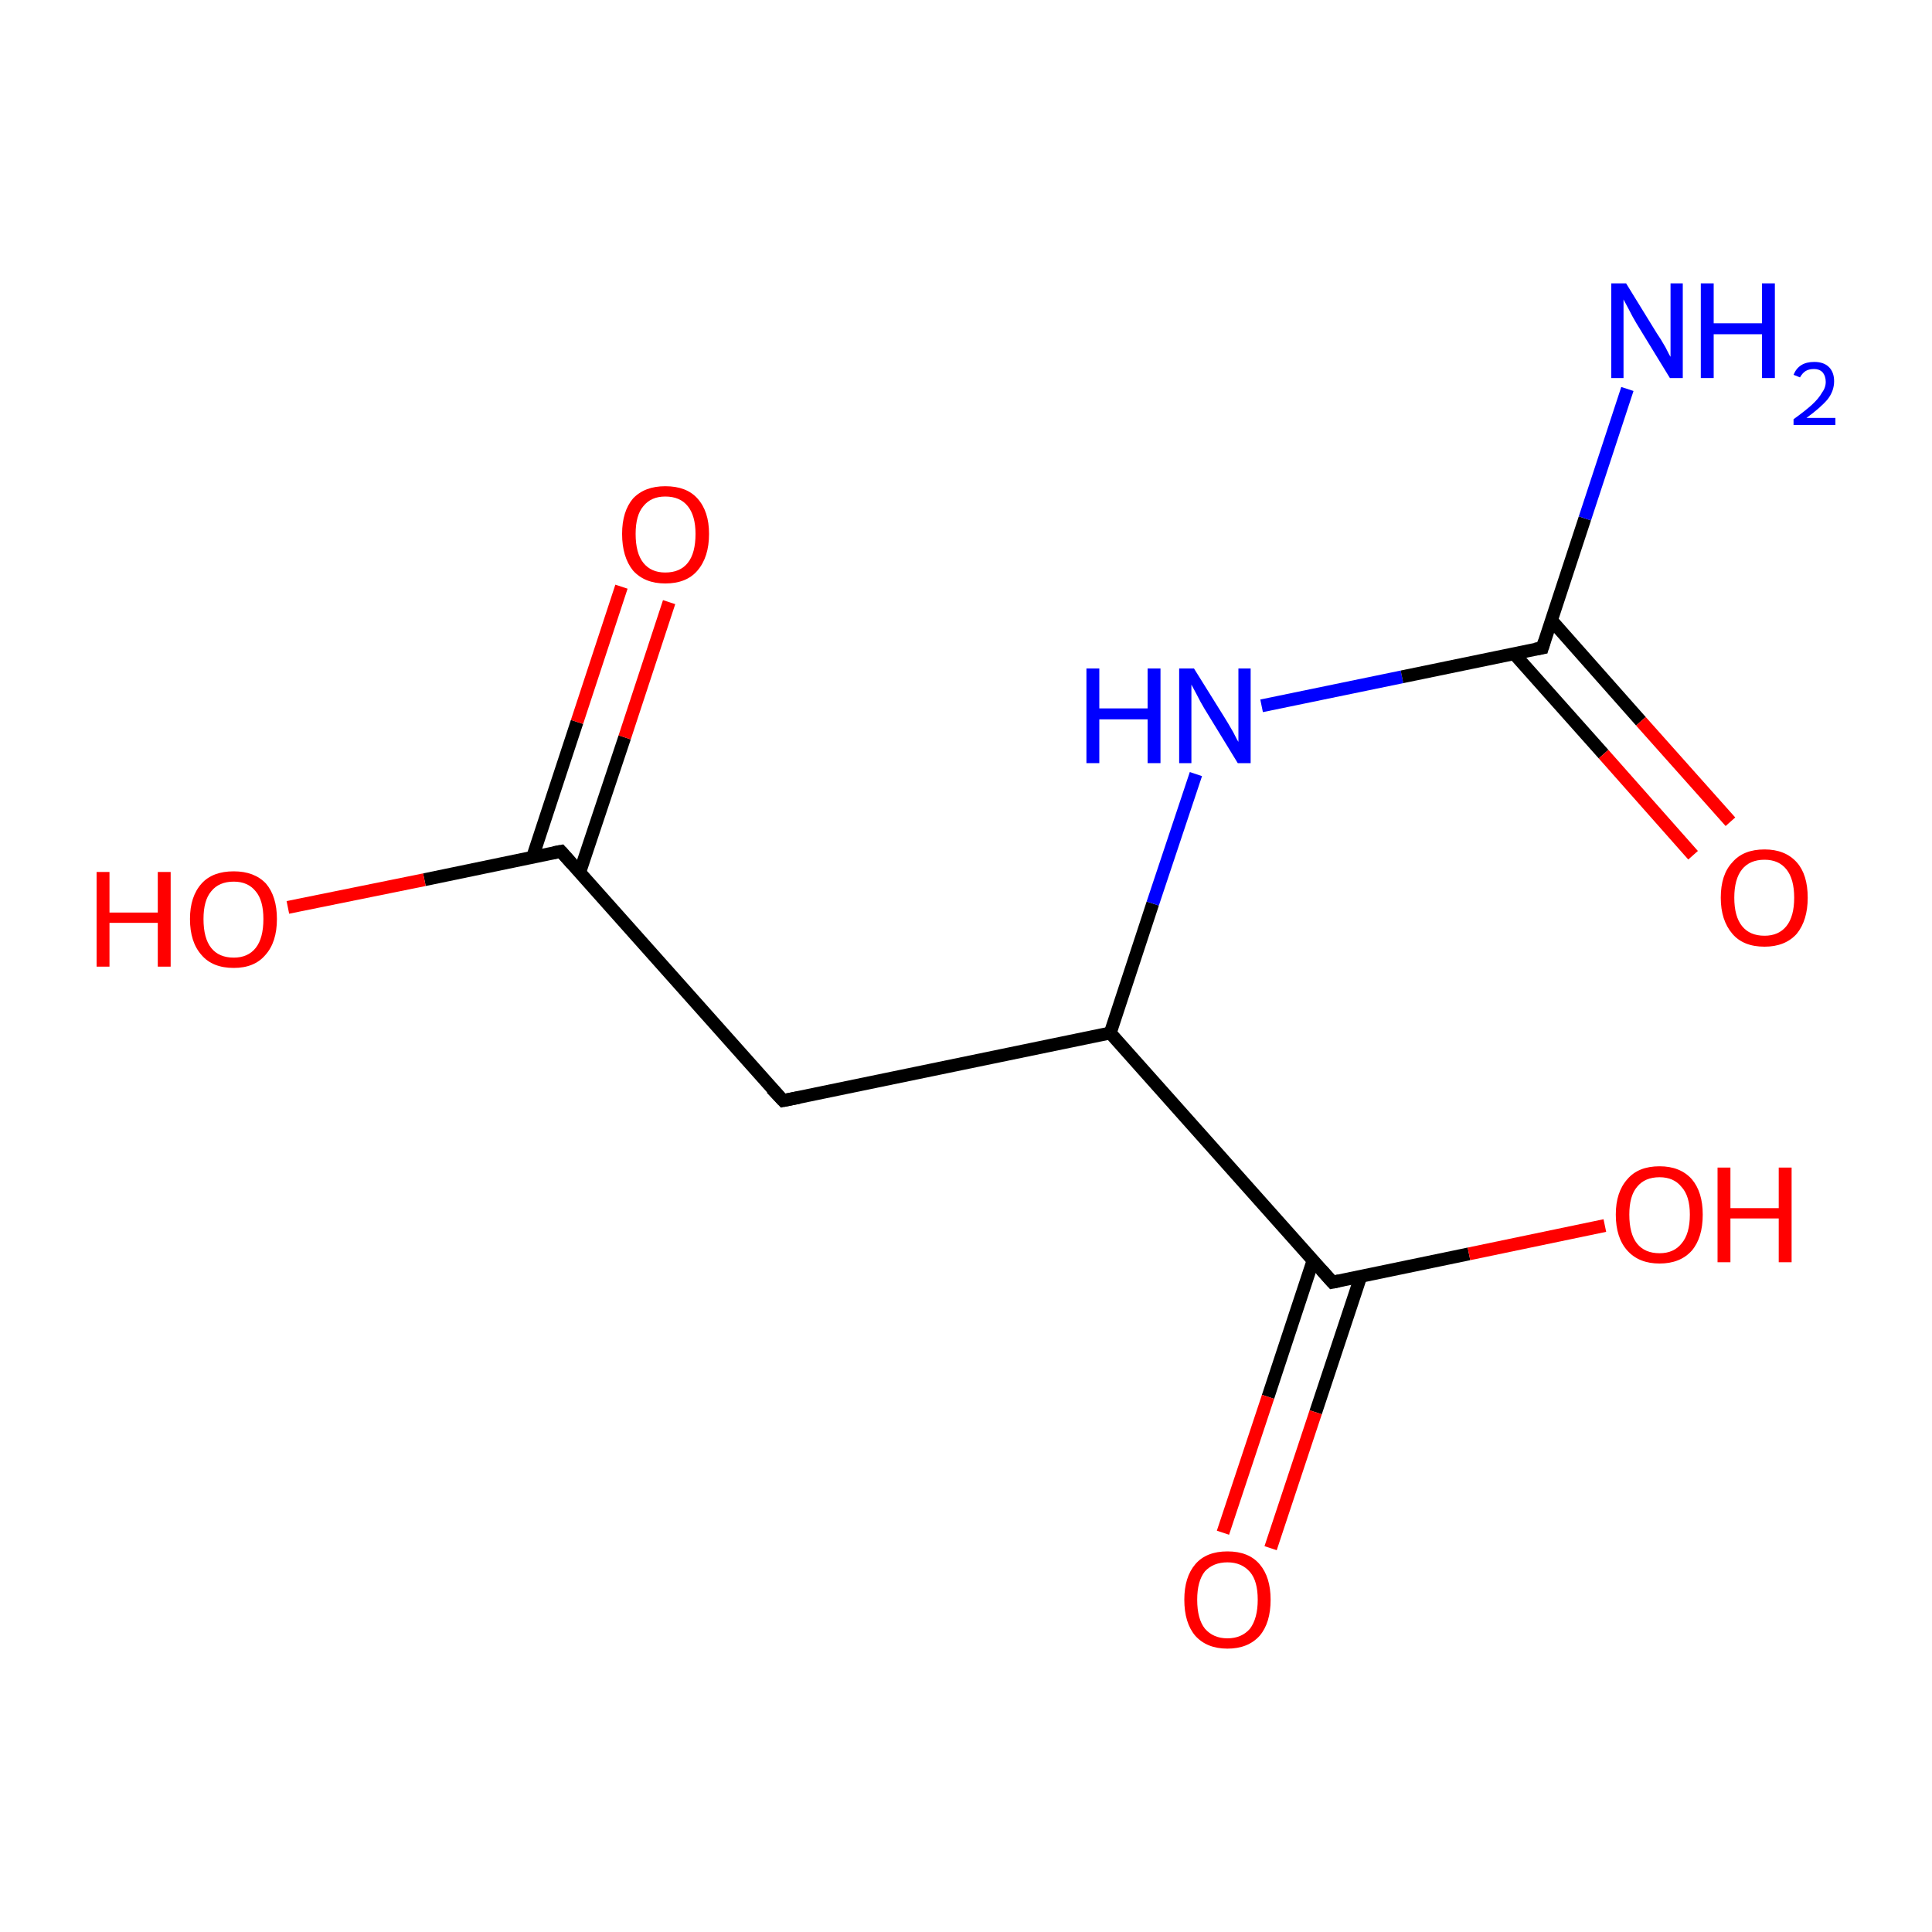 <?xml version='1.0' encoding='iso-8859-1'?>
<svg version='1.1' baseProfile='full'
              xmlns='http://www.w3.org/2000/svg'
                      xmlns:rdkit='http://www.rdkit.org/xml'
                      xmlns:xlink='http://www.w3.org/1999/xlink'
                  xml:space='preserve'
width='300px' height='300px' viewBox='0 0 300 300'>
<!-- END OF HEADER -->
<rect style='opacity:1.0;fill:#FFFFFF;stroke:none' width='300.0' height='300.0' x='0.0' y='0.0'> </rect>
<path class='bond-0 atom-0 atom-1' d='M 121.6,170.9 L 172.4,160.4' style='fill:none;fill-rule:evenodd;stroke:#000000;stroke-width:2.0px;stroke-linecap:butt;stroke-linejoin:miter;stroke-opacity:1' />
<path class='bond-1 atom-1 atom-2' d='M 172.4,160.4 L 206.9,199.1' style='fill:none;fill-rule:evenodd;stroke:#000000;stroke-width:2.0px;stroke-linecap:butt;stroke-linejoin:miter;stroke-opacity:1' />
<path class='bond-2 atom-2 atom-3' d='M 203.9,195.7 L 196.9,216.9' style='fill:none;fill-rule:evenodd;stroke:#000000;stroke-width:2.0px;stroke-linecap:butt;stroke-linejoin:miter;stroke-opacity:1' />
<path class='bond-2 atom-2 atom-3' d='M 196.9,216.9 L 189.9,238.0' style='fill:none;fill-rule:evenodd;stroke:#FF0000;stroke-width:2.0px;stroke-linecap:butt;stroke-linejoin:miter;stroke-opacity:1' />
<path class='bond-2 atom-2 atom-3' d='M 211.3,198.2 L 204.3,219.3' style='fill:none;fill-rule:evenodd;stroke:#000000;stroke-width:2.0px;stroke-linecap:butt;stroke-linejoin:miter;stroke-opacity:1' />
<path class='bond-2 atom-2 atom-3' d='M 204.3,219.3 L 197.3,240.4' style='fill:none;fill-rule:evenodd;stroke:#FF0000;stroke-width:2.0px;stroke-linecap:butt;stroke-linejoin:miter;stroke-opacity:1' />
<path class='bond-3 atom-2 atom-4' d='M 206.9,199.1 L 228.1,194.7' style='fill:none;fill-rule:evenodd;stroke:#000000;stroke-width:2.0px;stroke-linecap:butt;stroke-linejoin:miter;stroke-opacity:1' />
<path class='bond-3 atom-2 atom-4' d='M 228.1,194.7 L 249.2,190.3' style='fill:none;fill-rule:evenodd;stroke:#FF0000;stroke-width:2.0px;stroke-linecap:butt;stroke-linejoin:miter;stroke-opacity:1' />
<path class='bond-4 atom-1 atom-5' d='M 172.4,160.4 L 179.0,140.3' style='fill:none;fill-rule:evenodd;stroke:#000000;stroke-width:2.0px;stroke-linecap:butt;stroke-linejoin:miter;stroke-opacity:1' />
<path class='bond-4 atom-1 atom-5' d='M 179.0,140.3 L 185.7,120.2' style='fill:none;fill-rule:evenodd;stroke:#0000FF;stroke-width:2.0px;stroke-linecap:butt;stroke-linejoin:miter;stroke-opacity:1' />
<path class='bond-5 atom-5 atom-6' d='M 195.9,109.6 L 217.7,105.1' style='fill:none;fill-rule:evenodd;stroke:#0000FF;stroke-width:2.0px;stroke-linecap:butt;stroke-linejoin:miter;stroke-opacity:1' />
<path class='bond-5 atom-5 atom-6' d='M 217.7,105.1 L 239.5,100.6' style='fill:none;fill-rule:evenodd;stroke:#000000;stroke-width:2.0px;stroke-linecap:butt;stroke-linejoin:miter;stroke-opacity:1' />
<path class='bond-6 atom-6 atom-7' d='M 235.1,101.5 L 249.0,117.1' style='fill:none;fill-rule:evenodd;stroke:#000000;stroke-width:2.0px;stroke-linecap:butt;stroke-linejoin:miter;stroke-opacity:1' />
<path class='bond-6 atom-6 atom-7' d='M 249.0,117.1 L 262.9,132.8' style='fill:none;fill-rule:evenodd;stroke:#FF0000;stroke-width:2.0px;stroke-linecap:butt;stroke-linejoin:miter;stroke-opacity:1' />
<path class='bond-6 atom-6 atom-7' d='M 240.9,96.3 L 254.8,112.0' style='fill:none;fill-rule:evenodd;stroke:#000000;stroke-width:2.0px;stroke-linecap:butt;stroke-linejoin:miter;stroke-opacity:1' />
<path class='bond-6 atom-6 atom-7' d='M 254.8,112.0 L 268.7,127.6' style='fill:none;fill-rule:evenodd;stroke:#FF0000;stroke-width:2.0px;stroke-linecap:butt;stroke-linejoin:miter;stroke-opacity:1' />
<path class='bond-7 atom-6 atom-8' d='M 239.5,100.6 L 246.1,80.5' style='fill:none;fill-rule:evenodd;stroke:#000000;stroke-width:2.0px;stroke-linecap:butt;stroke-linejoin:miter;stroke-opacity:1' />
<path class='bond-7 atom-6 atom-8' d='M 246.1,80.5 L 252.7,60.4' style='fill:none;fill-rule:evenodd;stroke:#0000FF;stroke-width:2.0px;stroke-linecap:butt;stroke-linejoin:miter;stroke-opacity:1' />
<path class='bond-8 atom-0 atom-9' d='M 121.6,170.9 L 87.1,132.2' style='fill:none;fill-rule:evenodd;stroke:#000000;stroke-width:2.0px;stroke-linecap:butt;stroke-linejoin:miter;stroke-opacity:1' />
<path class='bond-9 atom-9 atom-10' d='M 90.0,135.5 L 97.0,114.5' style='fill:none;fill-rule:evenodd;stroke:#000000;stroke-width:2.0px;stroke-linecap:butt;stroke-linejoin:miter;stroke-opacity:1' />
<path class='bond-9 atom-9 atom-10' d='M 97.0,114.5 L 103.9,93.5' style='fill:none;fill-rule:evenodd;stroke:#FF0000;stroke-width:2.0px;stroke-linecap:butt;stroke-linejoin:miter;stroke-opacity:1' />
<path class='bond-9 atom-9 atom-10' d='M 82.7,133.1 L 89.6,112.1' style='fill:none;fill-rule:evenodd;stroke:#000000;stroke-width:2.0px;stroke-linecap:butt;stroke-linejoin:miter;stroke-opacity:1' />
<path class='bond-9 atom-9 atom-10' d='M 89.6,112.1 L 96.5,91.1' style='fill:none;fill-rule:evenodd;stroke:#FF0000;stroke-width:2.0px;stroke-linecap:butt;stroke-linejoin:miter;stroke-opacity:1' />
<path class='bond-10 atom-9 atom-11' d='M 87.1,132.2 L 65.9,136.6' style='fill:none;fill-rule:evenodd;stroke:#000000;stroke-width:2.0px;stroke-linecap:butt;stroke-linejoin:miter;stroke-opacity:1' />
<path class='bond-10 atom-9 atom-11' d='M 65.9,136.6 L 44.7,140.9' style='fill:none;fill-rule:evenodd;stroke:#FF0000;stroke-width:2.0px;stroke-linecap:butt;stroke-linejoin:miter;stroke-opacity:1' />
<path d='M 124.1,170.4 L 121.6,170.9 L 119.8,169.0' style='fill:none;stroke:#000000;stroke-width:2.0px;stroke-linecap:butt;stroke-linejoin:miter;stroke-miterlimit:10;stroke-opacity:1;' />
<path d='M 205.2,197.2 L 206.9,199.1 L 207.9,198.9' style='fill:none;stroke:#000000;stroke-width:2.0px;stroke-linecap:butt;stroke-linejoin:miter;stroke-miterlimit:10;stroke-opacity:1;' />
<path d='M 238.4,100.8 L 239.5,100.6 L 239.8,99.6' style='fill:none;stroke:#000000;stroke-width:2.0px;stroke-linecap:butt;stroke-linejoin:miter;stroke-miterlimit:10;stroke-opacity:1;' />
<path d='M 88.8,134.1 L 87.1,132.2 L 86.0,132.4' style='fill:none;stroke:#000000;stroke-width:2.0px;stroke-linecap:butt;stroke-linejoin:miter;stroke-miterlimit:10;stroke-opacity:1;' />
<path class='atom-3' d='M 183.9 248.4
Q 183.9 244.9, 185.6 242.9
Q 187.3 240.9, 190.6 240.9
Q 193.9 240.9, 195.6 242.9
Q 197.3 244.9, 197.3 248.4
Q 197.3 252.0, 195.6 254.0
Q 193.8 256.0, 190.6 256.0
Q 187.4 256.0, 185.6 254.0
Q 183.9 252.0, 183.9 248.4
M 190.6 254.4
Q 192.8 254.4, 194.1 252.9
Q 195.3 251.3, 195.3 248.4
Q 195.3 245.5, 194.1 244.1
Q 192.8 242.6, 190.6 242.6
Q 188.4 242.6, 187.1 244.0
Q 185.9 245.5, 185.9 248.4
Q 185.9 251.4, 187.1 252.9
Q 188.4 254.4, 190.6 254.4
' fill='#FF0000'/>
<path class='atom-4' d='M 250.9 188.6
Q 250.9 185.1, 252.7 183.1
Q 254.4 181.1, 257.7 181.1
Q 260.9 181.1, 262.7 183.1
Q 264.4 185.1, 264.4 188.6
Q 264.4 192.2, 262.7 194.2
Q 260.9 196.2, 257.7 196.2
Q 254.5 196.2, 252.7 194.2
Q 250.9 192.2, 250.9 188.6
M 257.7 194.6
Q 259.9 194.6, 261.1 193.1
Q 262.4 191.6, 262.4 188.6
Q 262.4 185.7, 261.1 184.3
Q 259.9 182.8, 257.7 182.8
Q 255.4 182.8, 254.2 184.3
Q 253.0 185.7, 253.0 188.6
Q 253.0 191.6, 254.2 193.1
Q 255.4 194.6, 257.7 194.6
' fill='#FF0000'/>
<path class='atom-4' d='M 266.7 181.3
L 268.7 181.3
L 268.7 187.6
L 276.2 187.6
L 276.2 181.3
L 278.2 181.3
L 278.2 196.0
L 276.2 196.0
L 276.2 189.2
L 268.7 189.2
L 268.7 196.0
L 266.7 196.0
L 266.7 181.3
' fill='#FF0000'/>
<path class='atom-5' d='M 168.7 103.8
L 170.7 103.8
L 170.7 110.0
L 178.2 110.0
L 178.2 103.8
L 180.2 103.8
L 180.2 118.5
L 178.2 118.5
L 178.2 111.7
L 170.7 111.7
L 170.7 118.5
L 168.7 118.5
L 168.7 103.8
' fill='#0000FF'/>
<path class='atom-5' d='M 185.4 103.8
L 190.2 111.5
Q 190.7 112.3, 191.5 113.7
Q 192.2 115.1, 192.3 115.2
L 192.3 103.8
L 194.2 103.8
L 194.2 118.5
L 192.2 118.5
L 187.0 110.0
Q 186.4 109.0, 185.8 107.8
Q 185.2 106.7, 185.0 106.3
L 185.0 118.5
L 183.1 118.5
L 183.1 103.8
L 185.4 103.8
' fill='#0000FF'/>
<path class='atom-7' d='M 267.2 139.4
Q 267.2 135.8, 269.0 133.9
Q 270.7 131.9, 274.0 131.9
Q 277.2 131.9, 279.0 133.9
Q 280.7 135.8, 280.7 139.4
Q 280.7 142.9, 279.0 145.0
Q 277.2 147.0, 274.0 147.0
Q 270.7 147.0, 269.0 145.0
Q 267.2 142.9, 267.2 139.4
M 274.0 145.3
Q 276.2 145.3, 277.4 143.8
Q 278.6 142.3, 278.6 139.4
Q 278.6 136.5, 277.4 135.0
Q 276.2 133.5, 274.0 133.5
Q 271.7 133.5, 270.5 135.0
Q 269.3 136.5, 269.3 139.4
Q 269.3 142.3, 270.5 143.8
Q 271.7 145.3, 274.0 145.3
' fill='#FF0000'/>
<path class='atom-8' d='M 252.5 44.0
L 257.3 51.8
Q 257.8 52.5, 258.6 53.9
Q 259.3 55.3, 259.4 55.4
L 259.4 44.0
L 261.3 44.0
L 261.3 58.7
L 259.3 58.7
L 254.1 50.2
Q 253.5 49.2, 252.9 48.0
Q 252.3 46.9, 252.1 46.5
L 252.1 58.7
L 250.2 58.7
L 250.2 44.0
L 252.5 44.0
' fill='#0000FF'/>
<path class='atom-8' d='M 264.1 44.0
L 266.1 44.0
L 266.1 50.2
L 273.6 50.2
L 273.6 44.0
L 275.6 44.0
L 275.6 58.7
L 273.6 58.7
L 273.6 51.9
L 266.1 51.9
L 266.1 58.7
L 264.1 58.7
L 264.1 44.0
' fill='#0000FF'/>
<path class='atom-8' d='M 278.5 58.2
Q 278.9 57.2, 279.7 56.7
Q 280.5 56.2, 281.7 56.2
Q 283.2 56.2, 284.0 57.0
Q 284.8 57.8, 284.8 59.2
Q 284.8 60.7, 283.8 62.0
Q 282.7 63.3, 280.5 64.9
L 285.0 64.9
L 285.0 66.0
L 278.5 66.0
L 278.5 65.1
Q 280.3 63.8, 281.3 62.9
Q 282.4 61.9, 282.9 61.0
Q 283.5 60.2, 283.5 59.3
Q 283.5 58.4, 283.0 57.8
Q 282.5 57.3, 281.7 57.3
Q 280.9 57.3, 280.4 57.6
Q 279.9 57.9, 279.5 58.6
L 278.5 58.2
' fill='#0000FF'/>
<path class='atom-10' d='M 96.6 82.9
Q 96.6 79.4, 98.3 77.4
Q 100.1 75.5, 103.3 75.5
Q 106.6 75.5, 108.3 77.4
Q 110.1 79.4, 110.1 82.9
Q 110.1 86.5, 108.3 88.6
Q 106.6 90.6, 103.3 90.6
Q 100.1 90.6, 98.3 88.6
Q 96.6 86.5, 96.6 82.9
M 103.3 88.9
Q 105.6 88.9, 106.8 87.4
Q 108.0 85.9, 108.0 82.9
Q 108.0 80.1, 106.8 78.6
Q 105.6 77.1, 103.3 77.1
Q 101.1 77.1, 99.9 78.6
Q 98.7 80.0, 98.7 82.9
Q 98.7 85.9, 99.9 87.4
Q 101.1 88.9, 103.3 88.9
' fill='#FF0000'/>
<path class='atom-11' d='M 15.0 135.4
L 17.0 135.4
L 17.0 141.7
L 24.5 141.7
L 24.5 135.4
L 26.5 135.4
L 26.5 150.1
L 24.5 150.1
L 24.5 143.3
L 17.0 143.3
L 17.0 150.1
L 15.0 150.1
L 15.0 135.4
' fill='#FF0000'/>
<path class='atom-11' d='M 29.5 142.7
Q 29.5 139.2, 31.3 137.2
Q 33.0 135.3, 36.3 135.3
Q 39.5 135.3, 41.3 137.2
Q 43.0 139.2, 43.0 142.7
Q 43.0 146.3, 41.2 148.3
Q 39.5 150.3, 36.3 150.3
Q 33.0 150.3, 31.3 148.3
Q 29.5 146.3, 29.5 142.7
M 36.3 148.7
Q 38.5 148.7, 39.7 147.2
Q 40.9 145.7, 40.9 142.7
Q 40.9 139.8, 39.7 138.4
Q 38.5 136.9, 36.3 136.9
Q 34.0 136.9, 32.8 138.4
Q 31.6 139.8, 31.6 142.7
Q 31.6 145.7, 32.8 147.2
Q 34.0 148.7, 36.3 148.7
' fill='#FF0000'/>
</svg>
